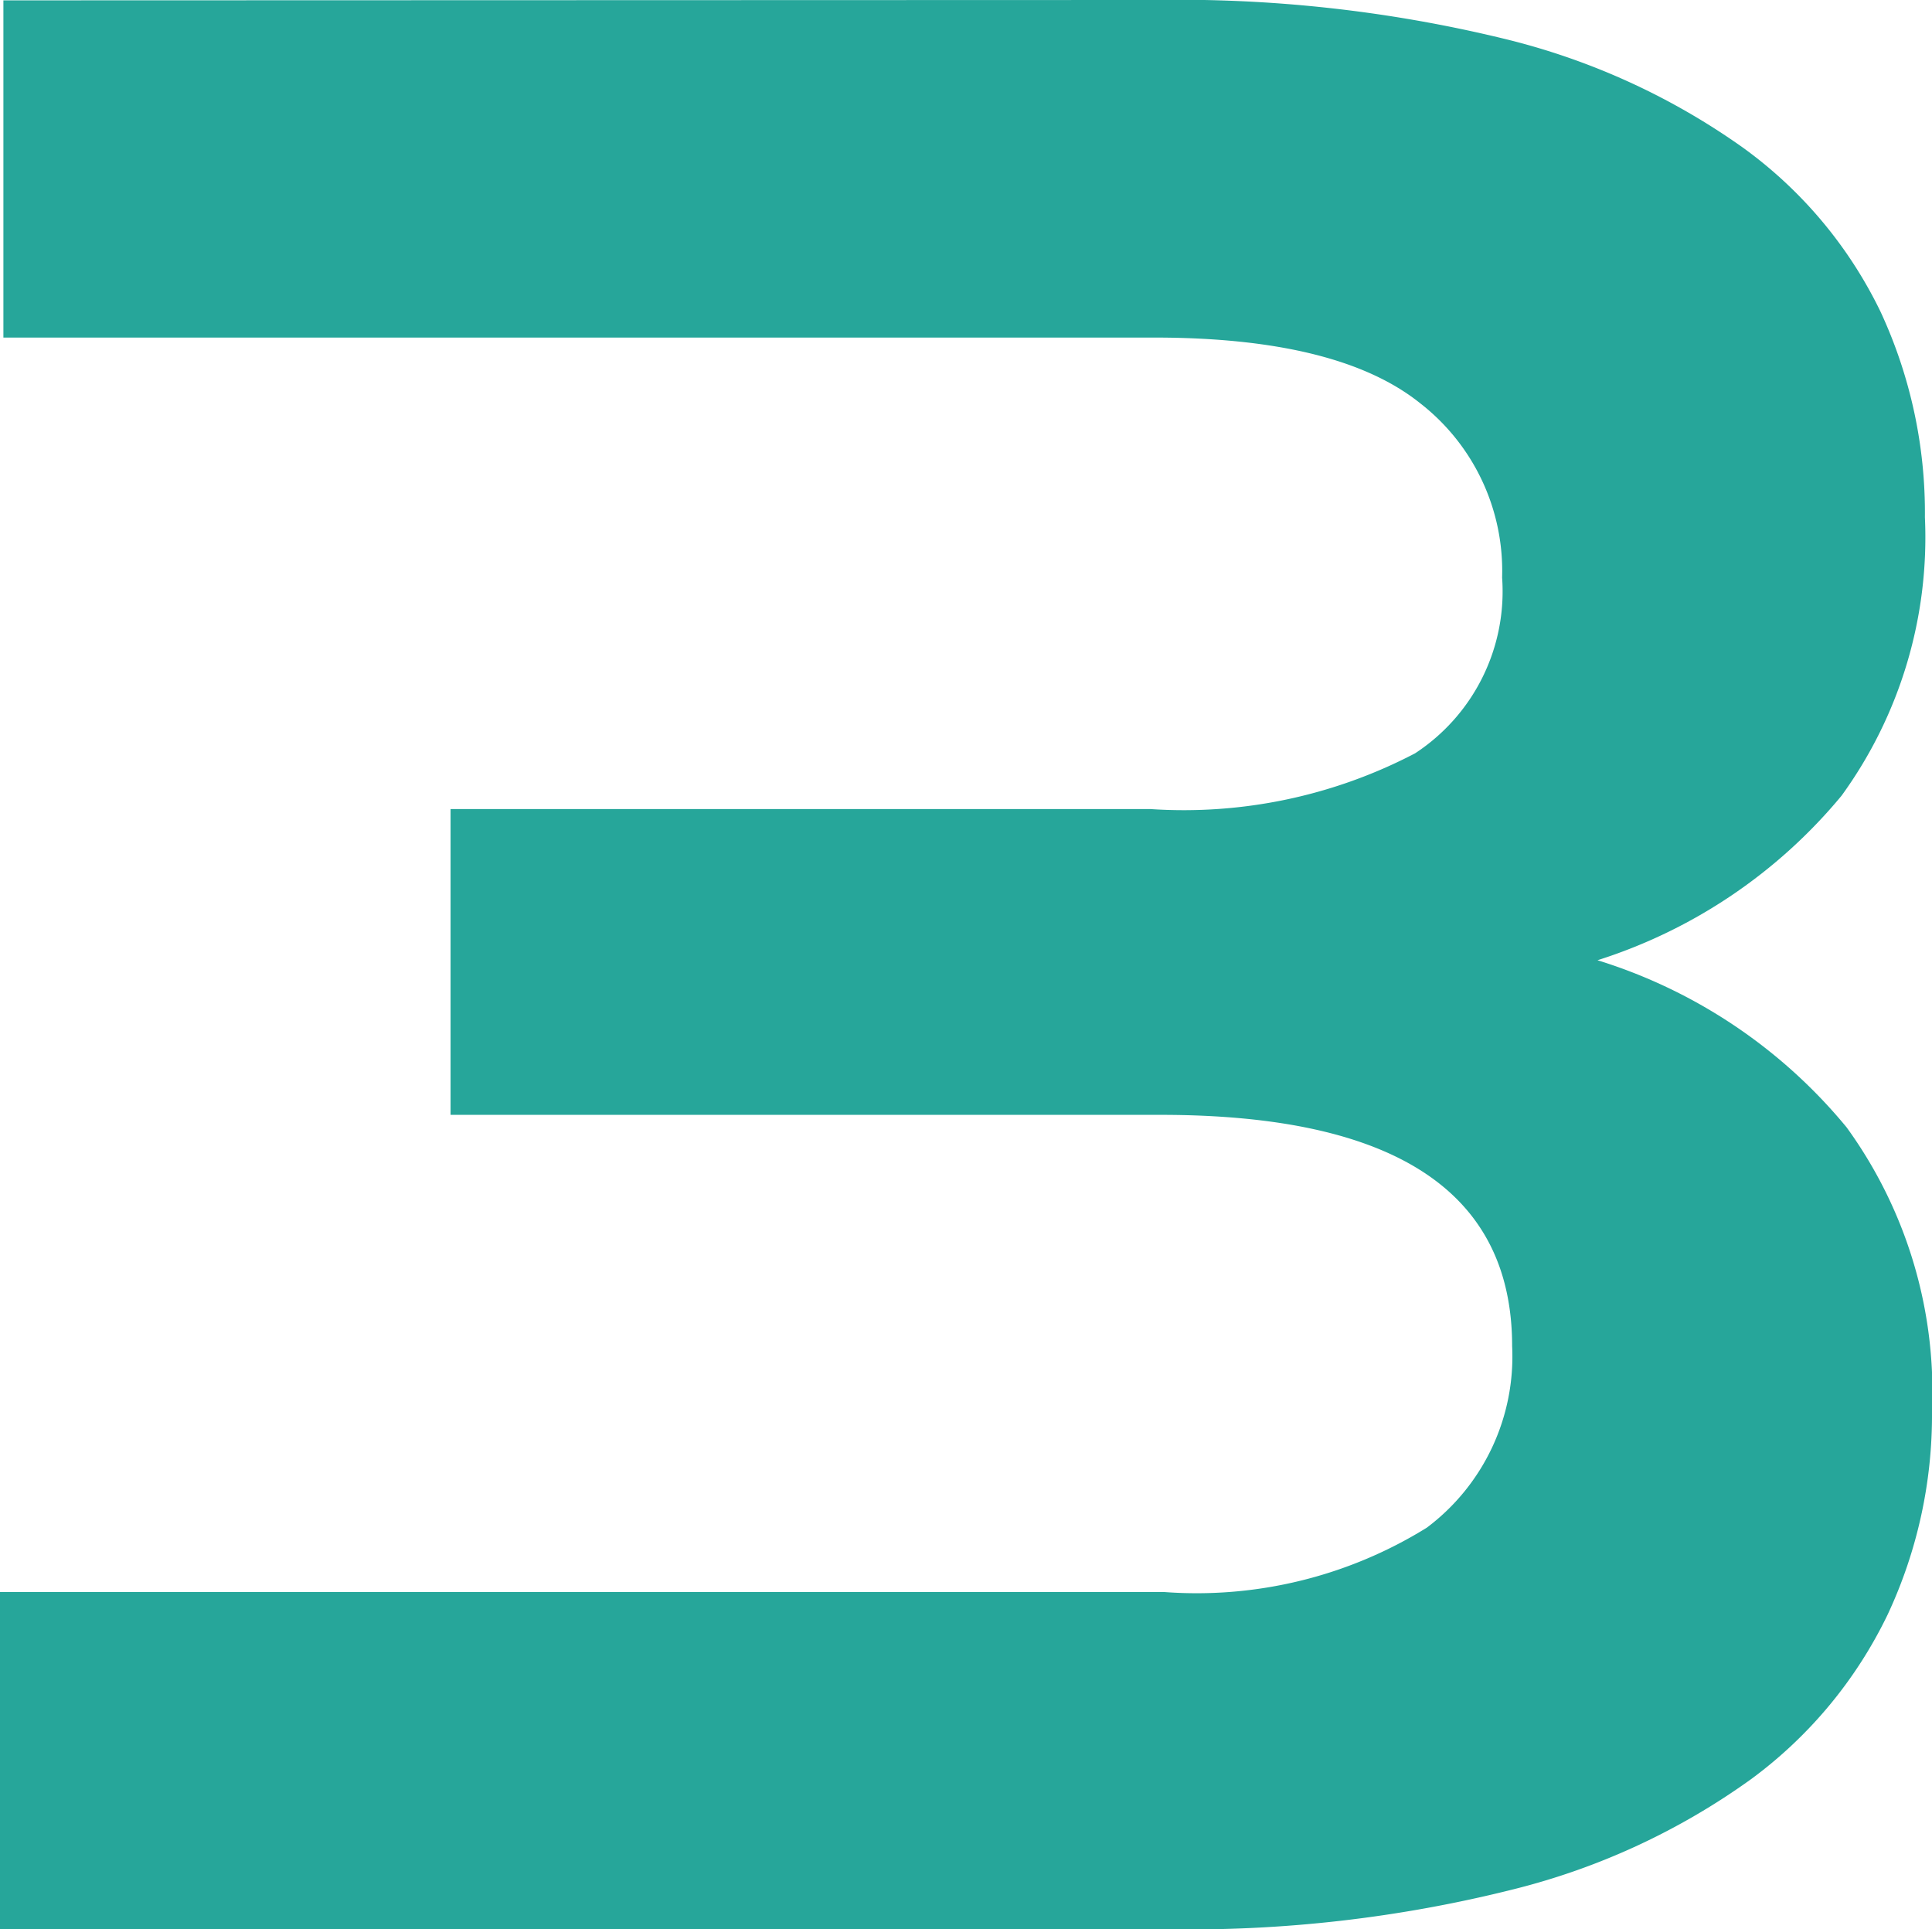 <svg xmlns="http://www.w3.org/2000/svg" width="37.576" height="37.516" viewBox="0 0 37.576 37.516">
  <path id="Path_4508" data-name="Path 4508" d="M94.262-60.075a26.785,26.785,0,0,1,6.8.75,13.518,13.518,0,0,1,4.647,2.112,8.5,8.5,0,0,1,2.689,3.2,9.28,9.28,0,0,1,.863,4A8.555,8.555,0,0,1,107.64-44.6a10.147,10.147,0,0,1-4.747,3.2,10.17,10.17,0,0,1,4.846,3.251,8.764,8.764,0,0,1,1.66,5.53,9.152,9.152,0,0,1-.863,3.946,8.611,8.611,0,0,1-2.656,3.2,13.5,13.5,0,0,1-4.614,2.14,25.874,25.874,0,0,1-6.8.778H71.823v-6.558H94.461a8.494,8.494,0,0,0,5.112-1.251,4.161,4.161,0,0,0,1.66-3.529q0-4.5-6.838-4.5H80.586v-5.947H94.2a9.7,9.7,0,0,0,5.145-1.084,3.763,3.763,0,0,0,1.693-3.418,4.13,4.13,0,0,0-1.593-3.39q-1.593-1.278-5.178-1.278H71.889v-6.558Z" transform="translate(-71.823 60.075)" fill="#26a69a"/>
</svg>
